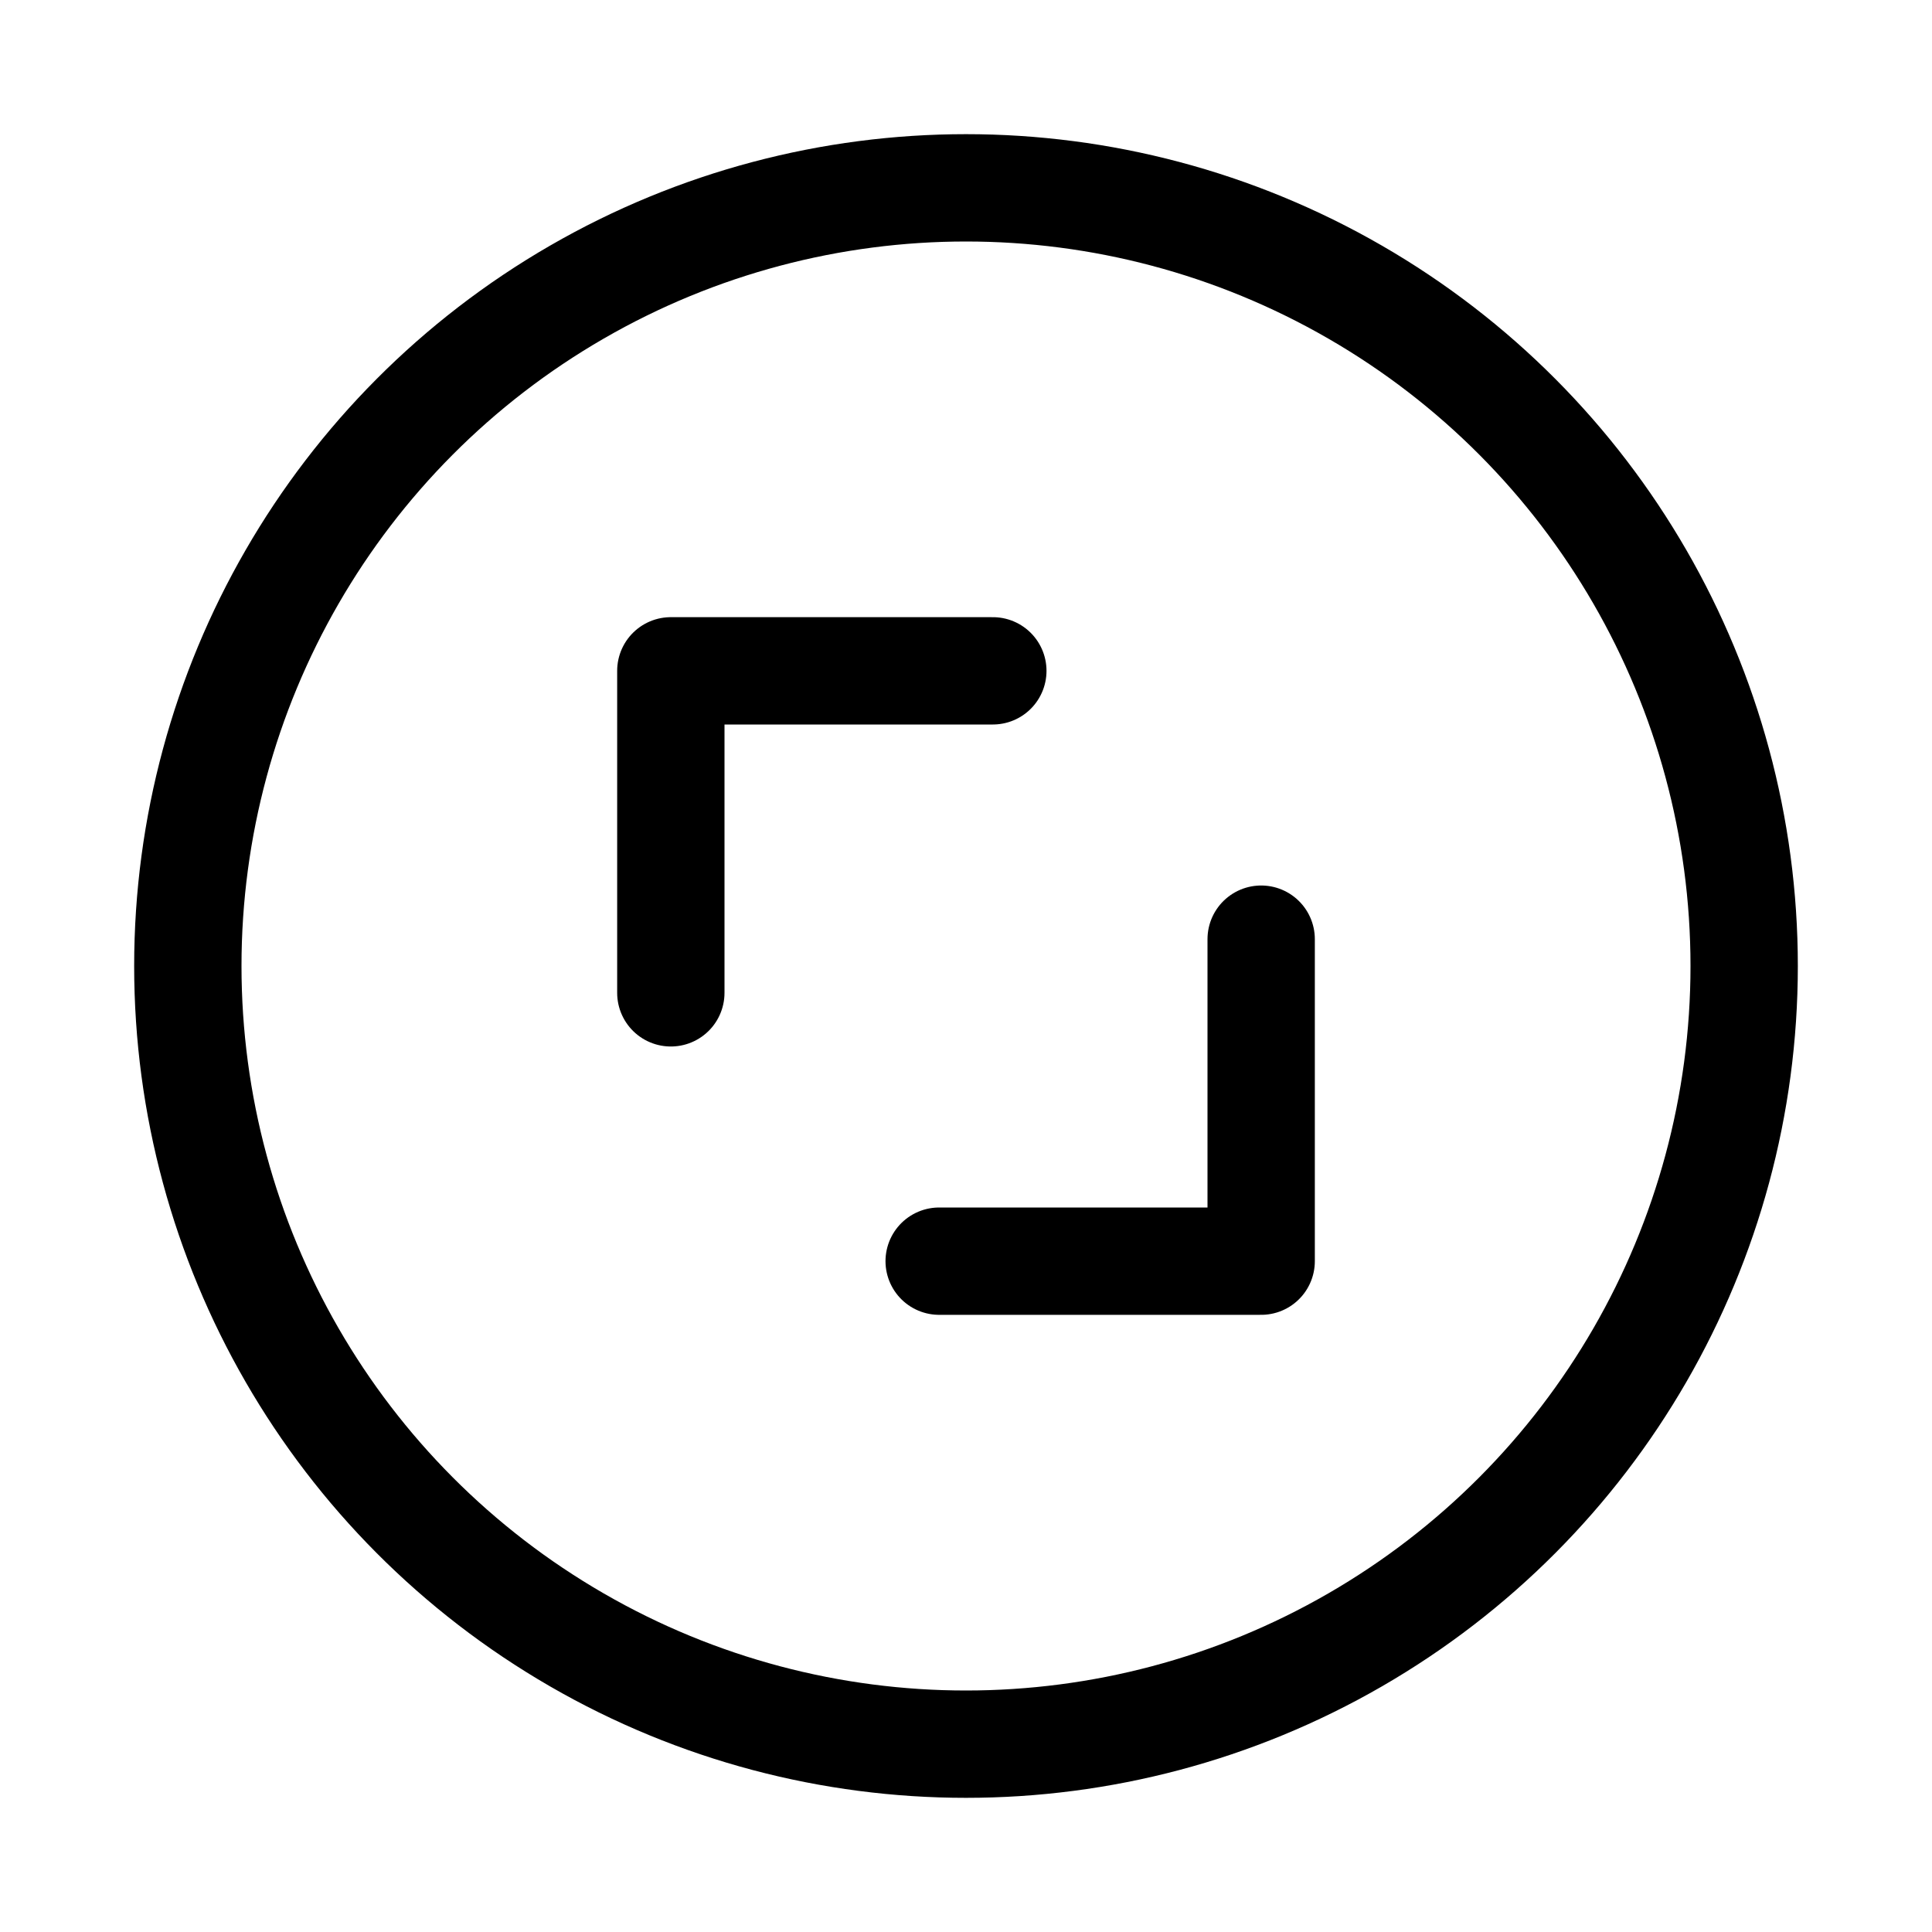 <svg xmlns="http://www.w3.org/2000/svg" height="18" width="18" viewBox="0 0 18 18"><title>circle chevron expand</title><g fill="none" stroke="currentColor" class="nc-icon-wrapper"><polyline points="6.25 9.25 6.25 6.25 9.25 6.25" stroke-linecap="round" stroke-linejoin="round" stroke="currentColor"></polyline><polyline points="8.75 11.75 11.75 11.75 11.75 8.75" stroke-linecap="round" stroke-linejoin="round" stroke="currentColor"></polyline><circle cx="9" cy="9" r="7.25" stroke-linecap="round" stroke-linejoin="round"></circle></g></svg>